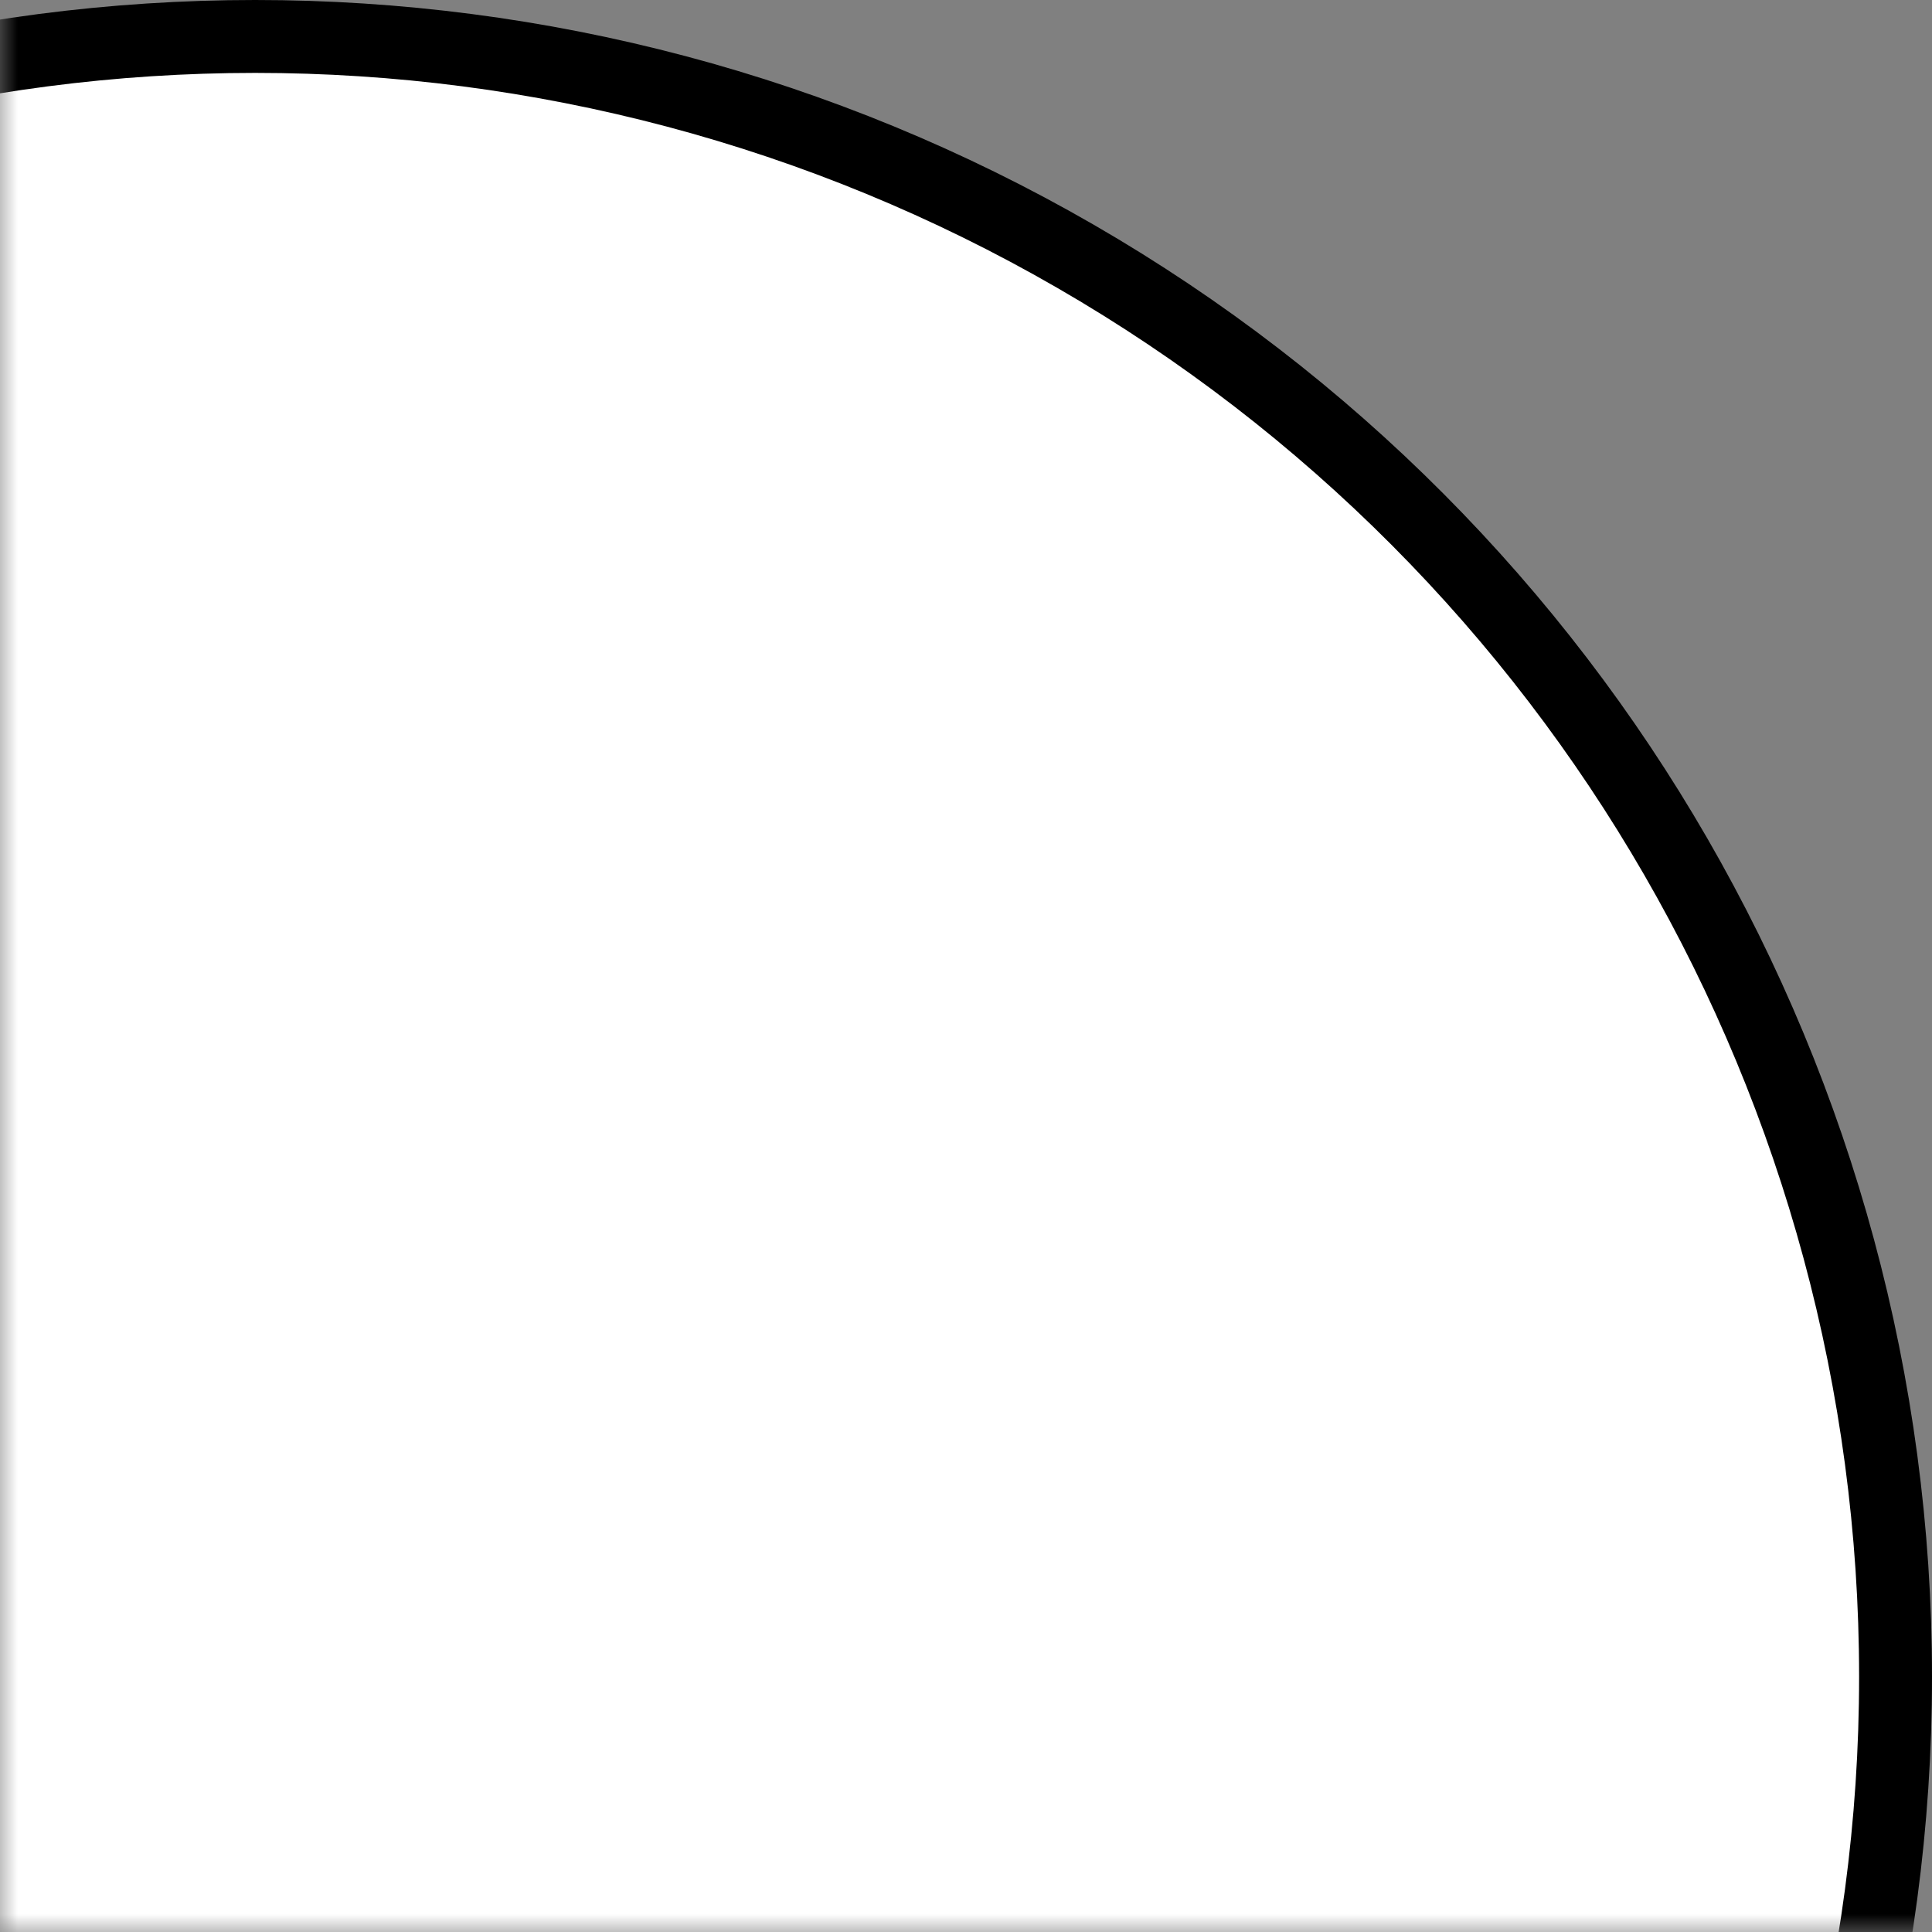 
<svg width="53px" height="53px" viewBox="0 0 53 53" version="1.1" xmlns="http://www.w3.org/2000/svg" xmlns:xlink="http://www.w3.org/1999/xlink">
    <rect x="0" y="0" width="53" height="53" fill="#808080" stroke="none"/>
    <!-- Generator: Sketch 47.1 (45422) - http://www.bohemiancoding.com/sketch -->
    <desc>Created with Sketch.</desc>
    <defs>
        <rect id="path-1" x="0" y="0" width="64" height="60"></rect>
    </defs>
    <g id="Page-1" stroke="none" stroke-width="1" fill="none" fill-rule="evenodd">
        <g id="Listening" transform="translate(-392, -658)">
            <g id="Track3" transform="translate(97, 170)">
                <g id="BottomInfo" transform="translate(0, 450)">
                    <g id="LeftButton" transform="translate(295, 31)">
                        <g id="Oval" transform="translate(32, 30) scale(-1, 1) translate(-32, -30) ">
                            <mask id="mask-2" fill="white">
                                <use xlink:href="#path-1"></use>
                            </mask>
                            <g id="Mask"></g>
                            <circle stroke="#000000" stroke-width="2" fill="#FFFFFF" mask="url(#mask-2)" cx="57" cy="53" r="45"></circle>
                        </g>
                    </g>
                </g>
            </g>
        </g>
    </g>
</svg>
